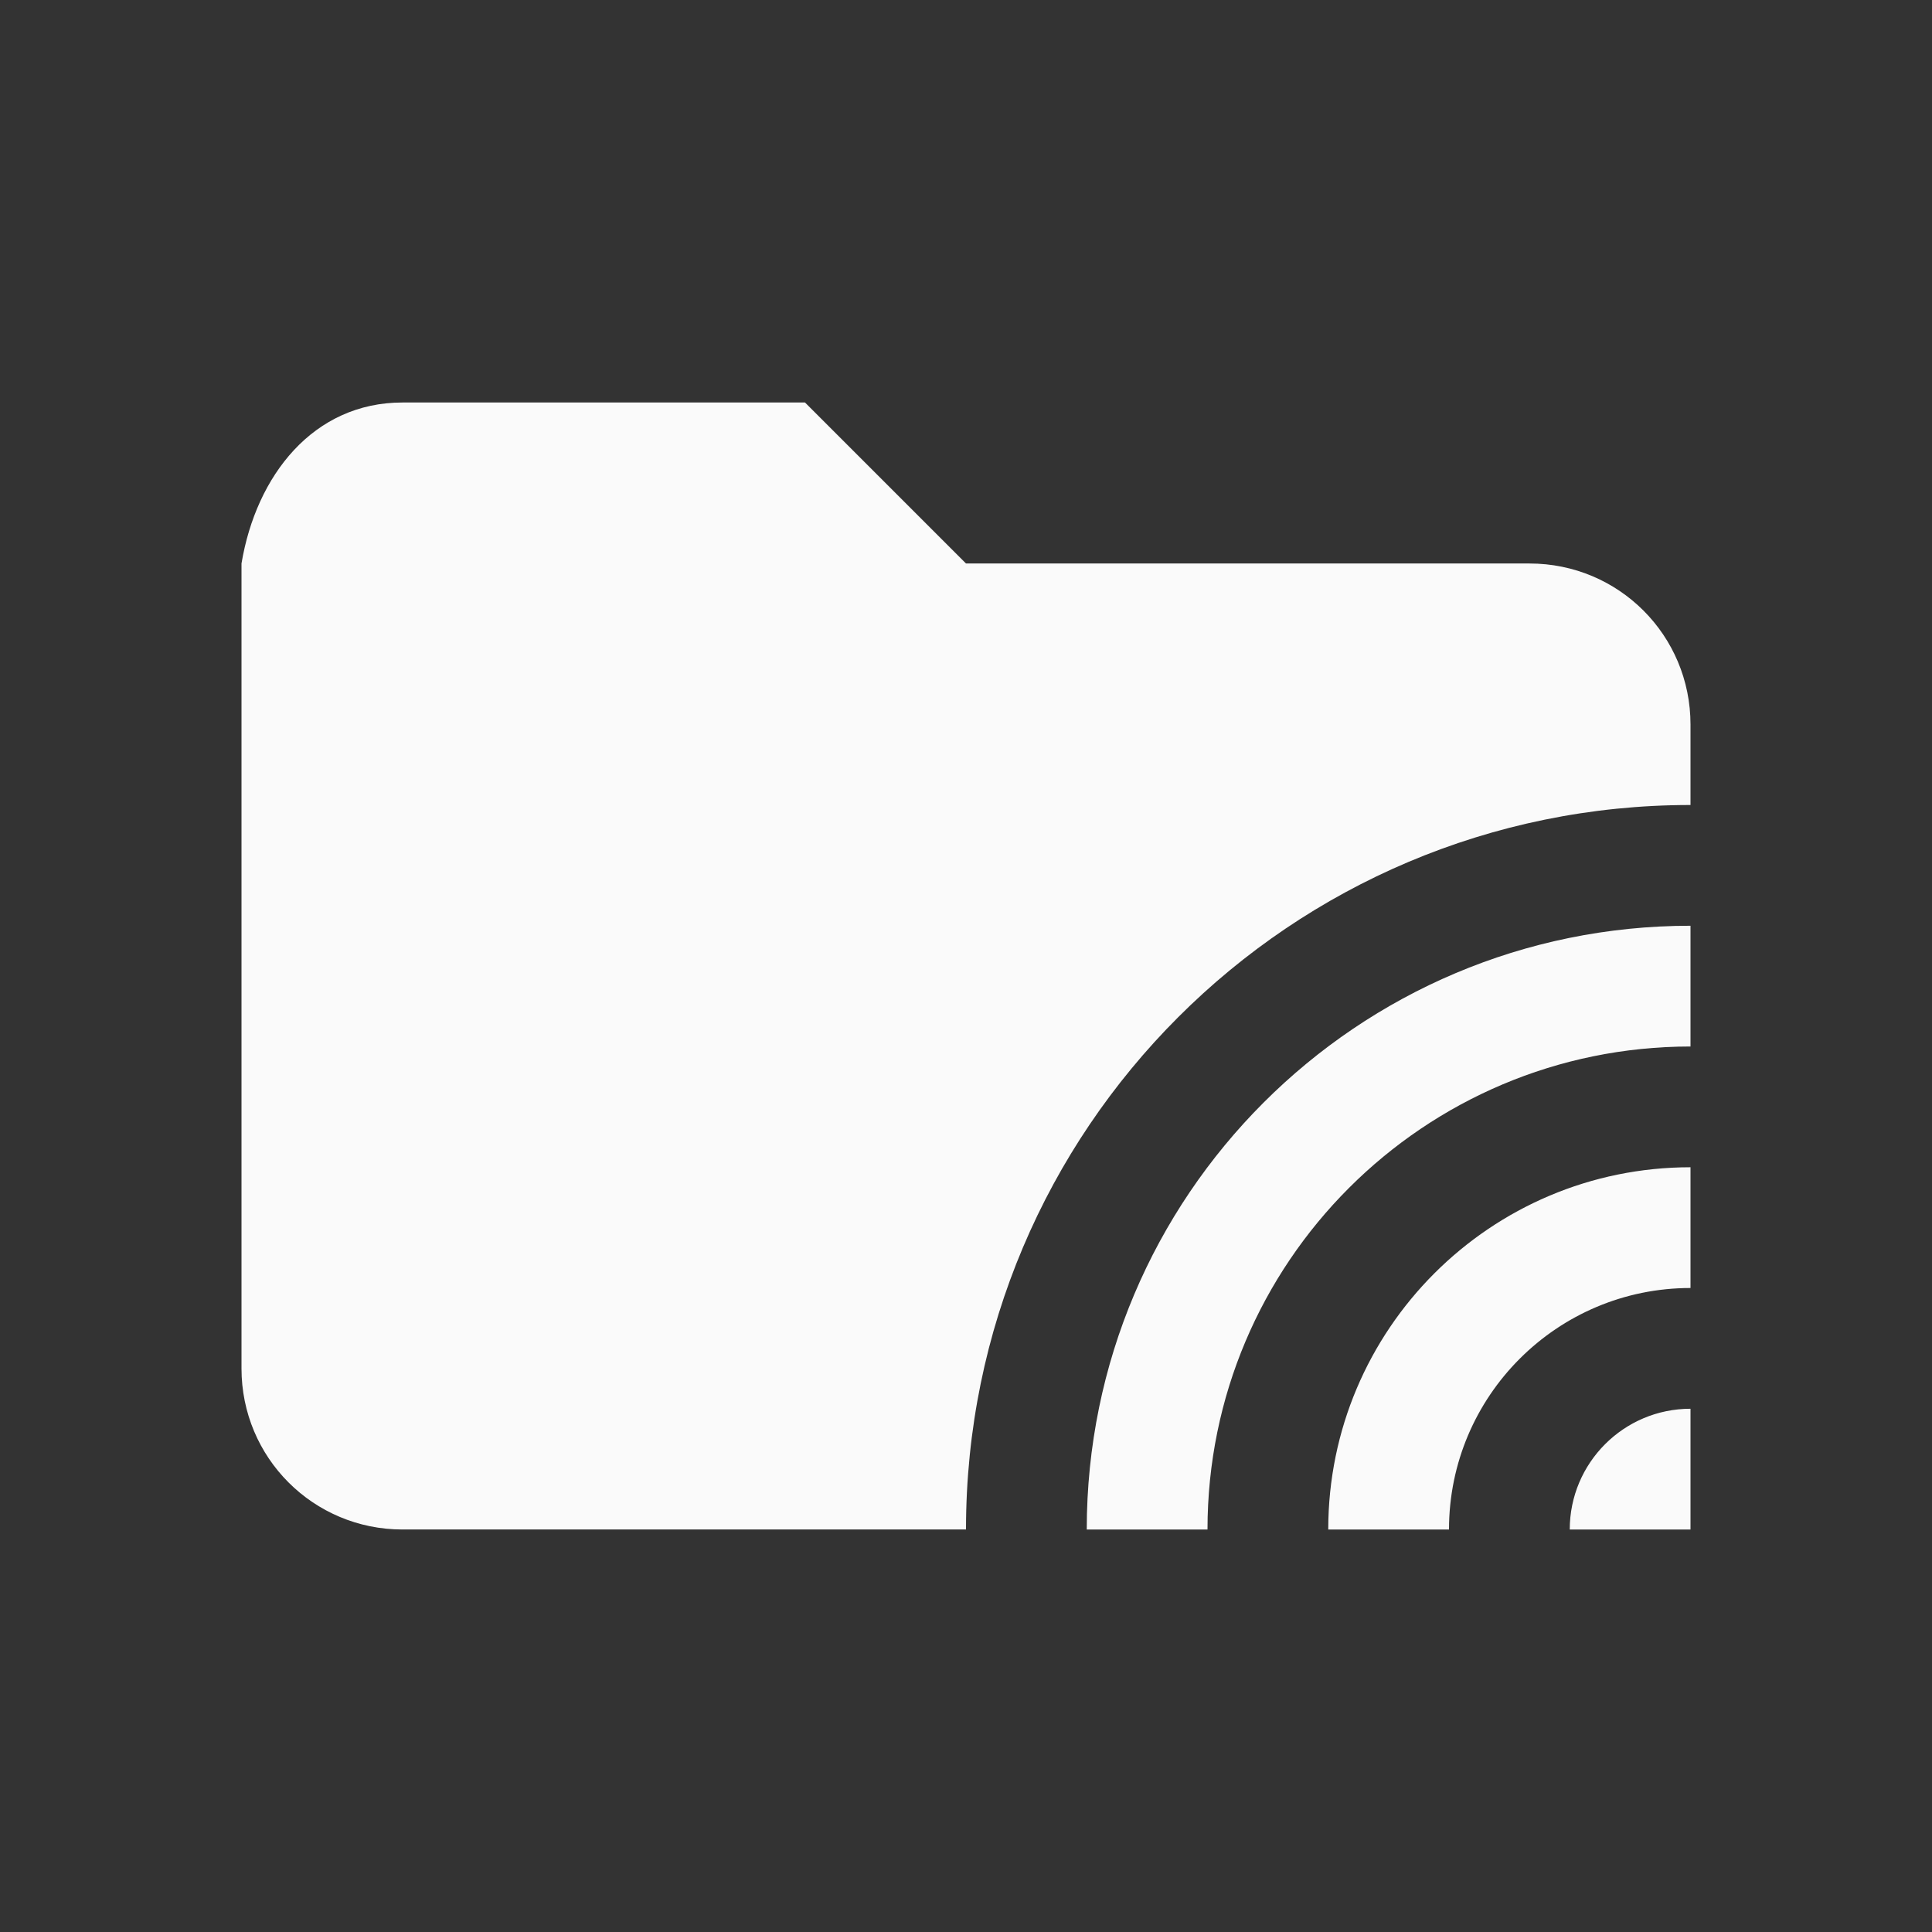 <?xml version="1.0" encoding="UTF-8" standalone="no"?>
<!-- Created with Inkscape (http://www.inkscape.org/) -->

<svg
   xmlns:dc="http://purl.org/dc/elements/1.1/"
   xmlns:cc="http://creativecommons.org/ns#"
   xmlns:rdf="http://www.w3.org/1999/02/22-rdf-syntax-ns#"
   xmlns:svg="http://www.w3.org/2000/svg"
   xmlns="http://www.w3.org/2000/svg"
   xmlns:sodipodi="http://sodipodi.sourceforge.net/DTD/sodipodi-0.dtd"
   xmlns:inkscape="http://www.inkscape.org/namespaces/inkscape"
   width="24"
   height="24"
   id="svg4682"
   version="1.1"
   inkscape:version="0.48.5 r10040"
   sodipodi:docname="ic_menu_network_w.svg"
   inkscape:export-filename="/home/corbax/Dev/android/Icons/Test 1/ic_play_normal.png"
   inkscape:export-xdpi="90"
   inkscape:export-ydpi="90">
  <rect width="100%" height="100%" fill="#333333" stroke="none"/>
  <defs
     id="defs4684" />
  <sodipodi:namedview
     id="base"
     pagecolor="#ffffff"
     bordercolor="#666666"
     borderopacity="1.0"
     inkscape:pageopacity="0.0"
     inkscape:pageshadow="2"
     inkscape:zoom="11.2"
     inkscape:cx="-6.3565242"
     inkscape:cy="10.19611"
     inkscape:document-units="px"
     inkscape:current-layer="layer1"
     showgrid="false"
     inkscape:window-width="960"
     inkscape:window-height="1028"
     inkscape:window-x="2880"
     inkscape:window-y="24"
     inkscape:window-maximized="0" />
  <g
     inkscape:label="Layer 1"
     inkscape:groupmode="layer"
     id="layer1"
     transform="translate(0,-1028.362)">
    <path
       style="color:#000000;fill:#fafafa;fill-opacity:1;fill-rule:nonzero;stroke:none;stroke-width:1;marker:none;visibility:visible;display:inline;overflow:visible;enable-background:accumulate"
       d="m 5,1033.362 c -1.108,0 -1.818,0.907 -2,2 l 0,1 0,9 c 0,1.108 0.892,2 2,2 l 7,0 c 0,-4.971 4.029,-9 9,-9 l 0,-1 c 0,-1.108 -0.892,-2 -2,-2 l -7,0 -2,-2 -5,0 z M 21,1039.862 c -4.142,0 -7.5,3.358 -7.5,7.5 l 1.5,0 c 0,-3.314 2.686,-6 6,-6 l 0,-1.5 z m 0,3 c -2.485,0 -4.5,2.015 -4.5,4.5 l 1.5,0 c 0,-1.657 1.343,-3 3,-3 l 0,-1.5 z m 0,3 c -0.828,0 -1.5,0.672 -1.5,1.5 l 1.5,0 0,-1.5 z"
       id="path7114-0"
       inkscape:connector-curvature="0" />
  </g>
</svg>
